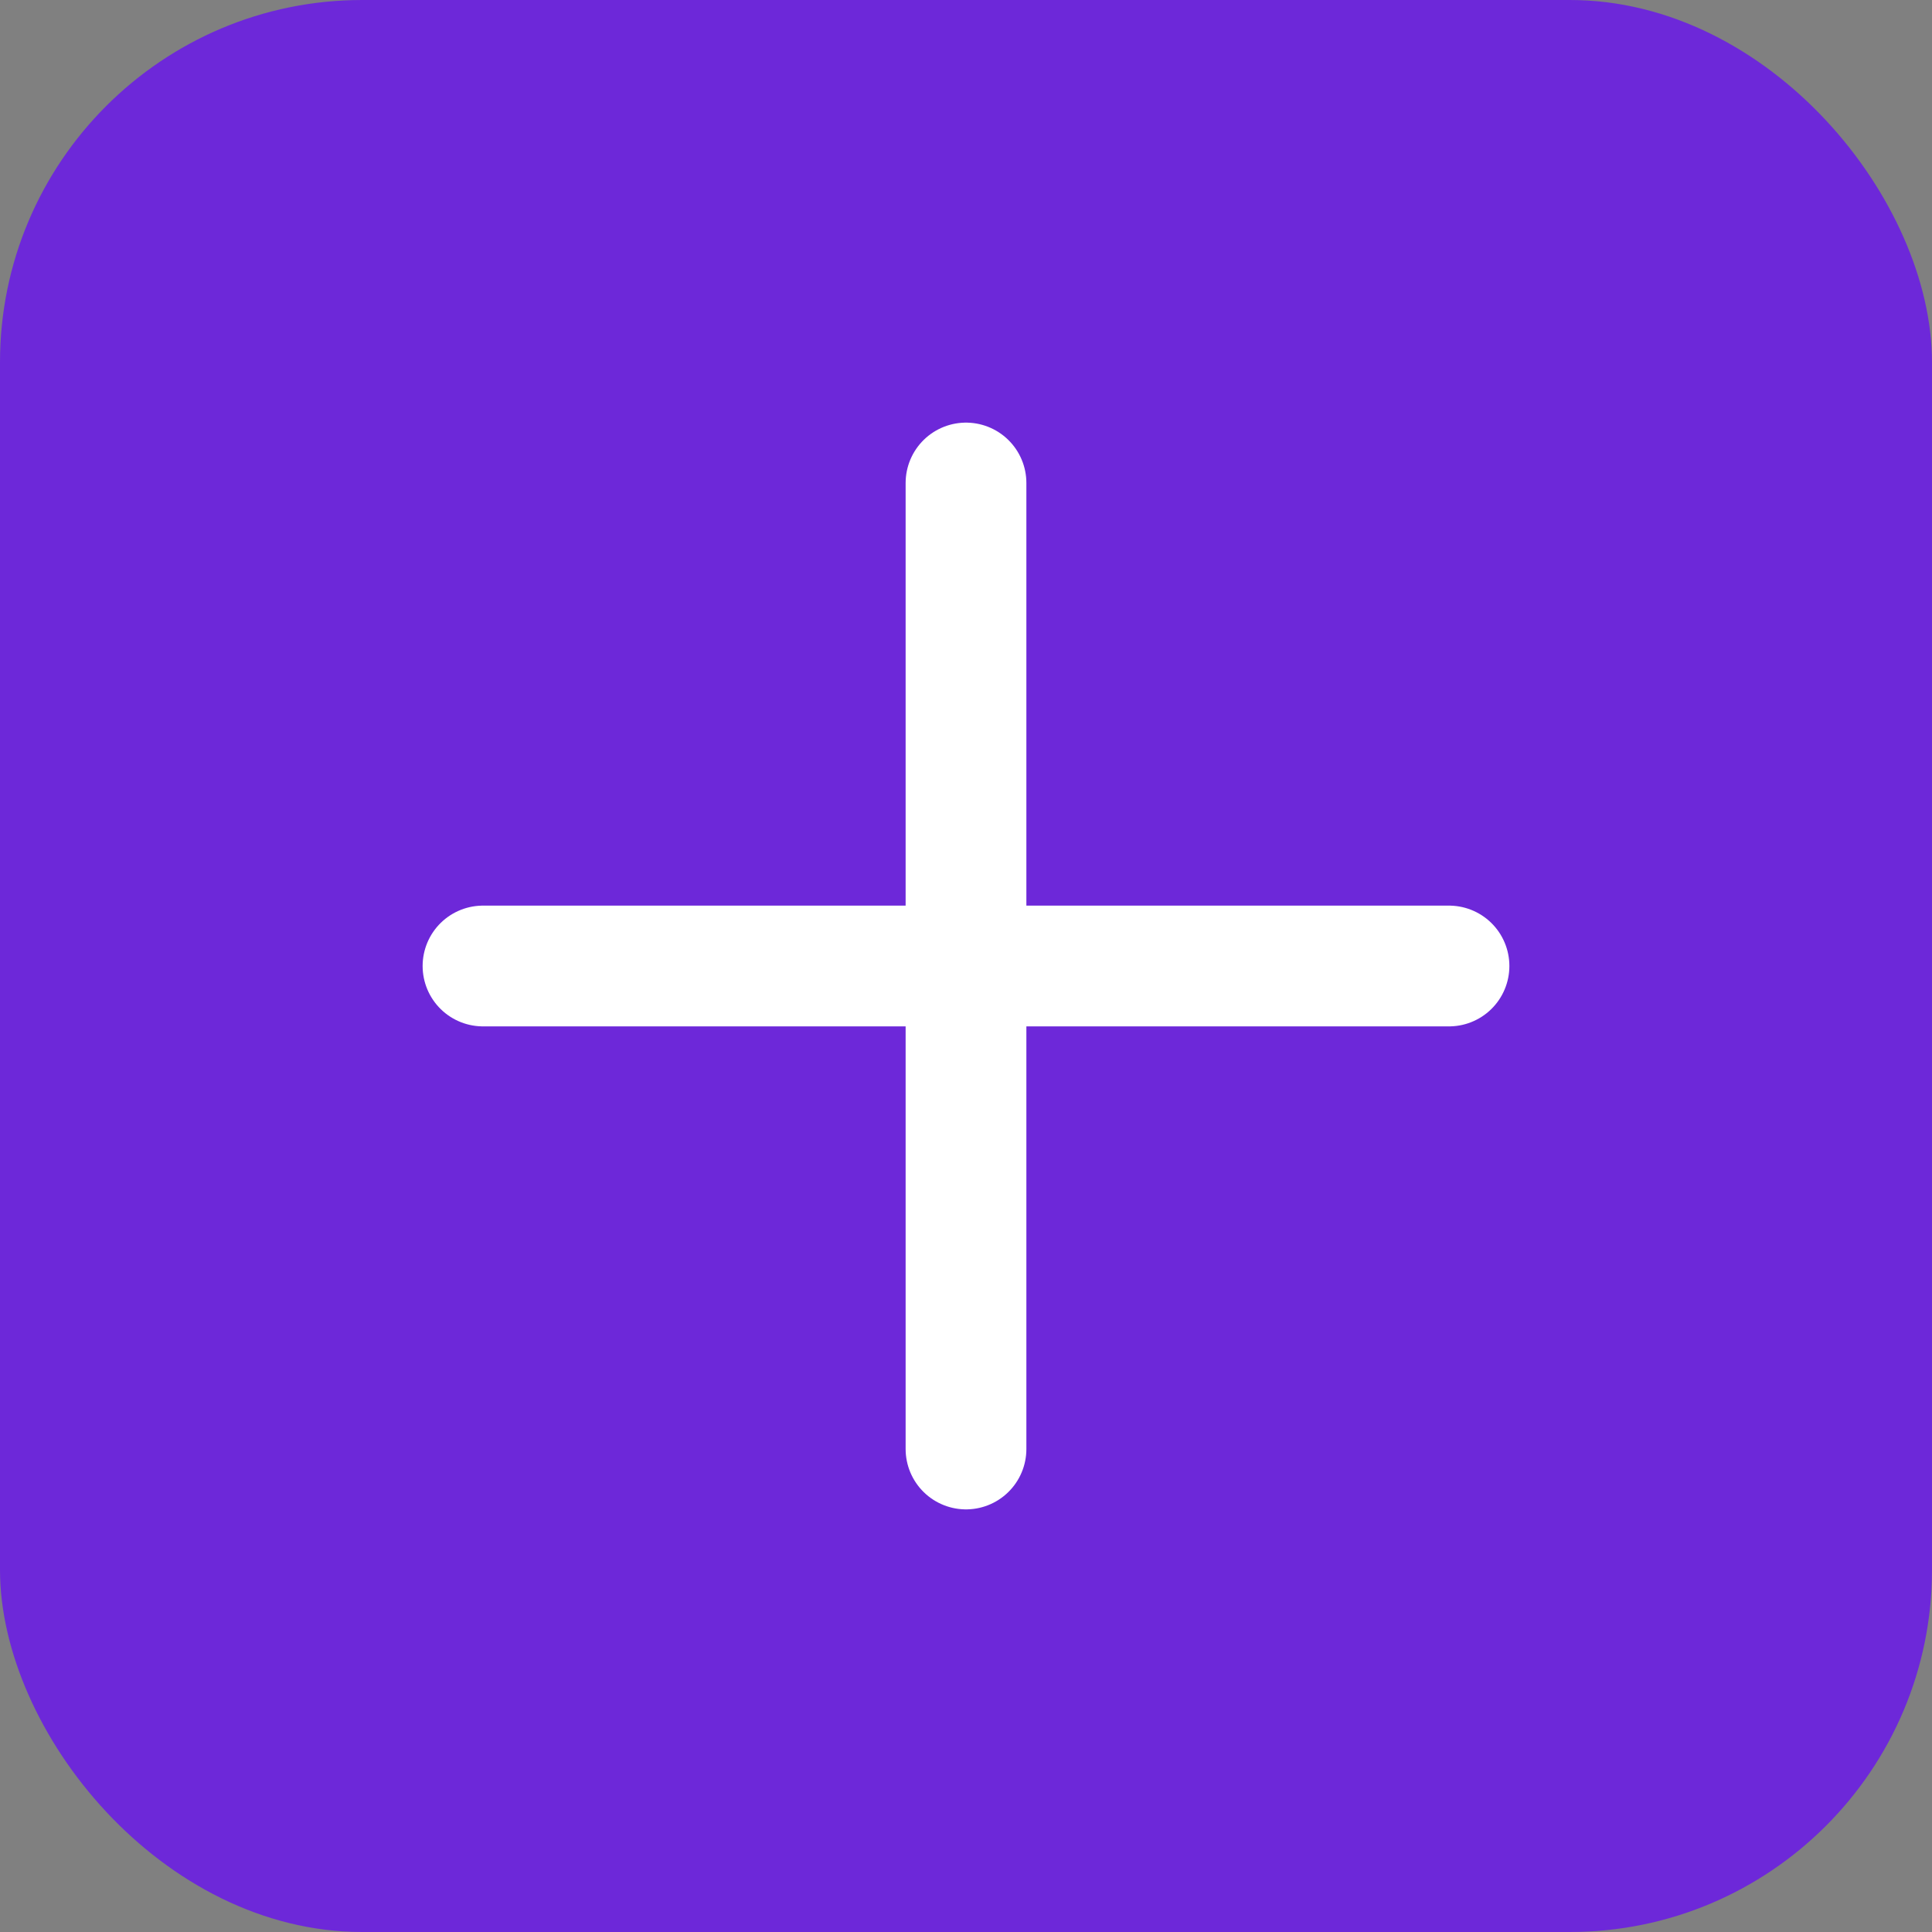 <?xml version="1.0" encoding="UTF-8"?>
<svg width="128" height="128" viewBox="0 0 128 128" fill="none" xmlns="http://www.w3.org/2000/svg">
  <rect x="0" y="0" width="128" height="128" fill="#808080" stroke="none"/>
  <rect width="128" height="128" rx="24" fill="#6D28D9"/>
  <path d="M32 64H96M64 32V96" stroke="white" stroke-width="8" stroke-linecap="round"/>
</svg> 